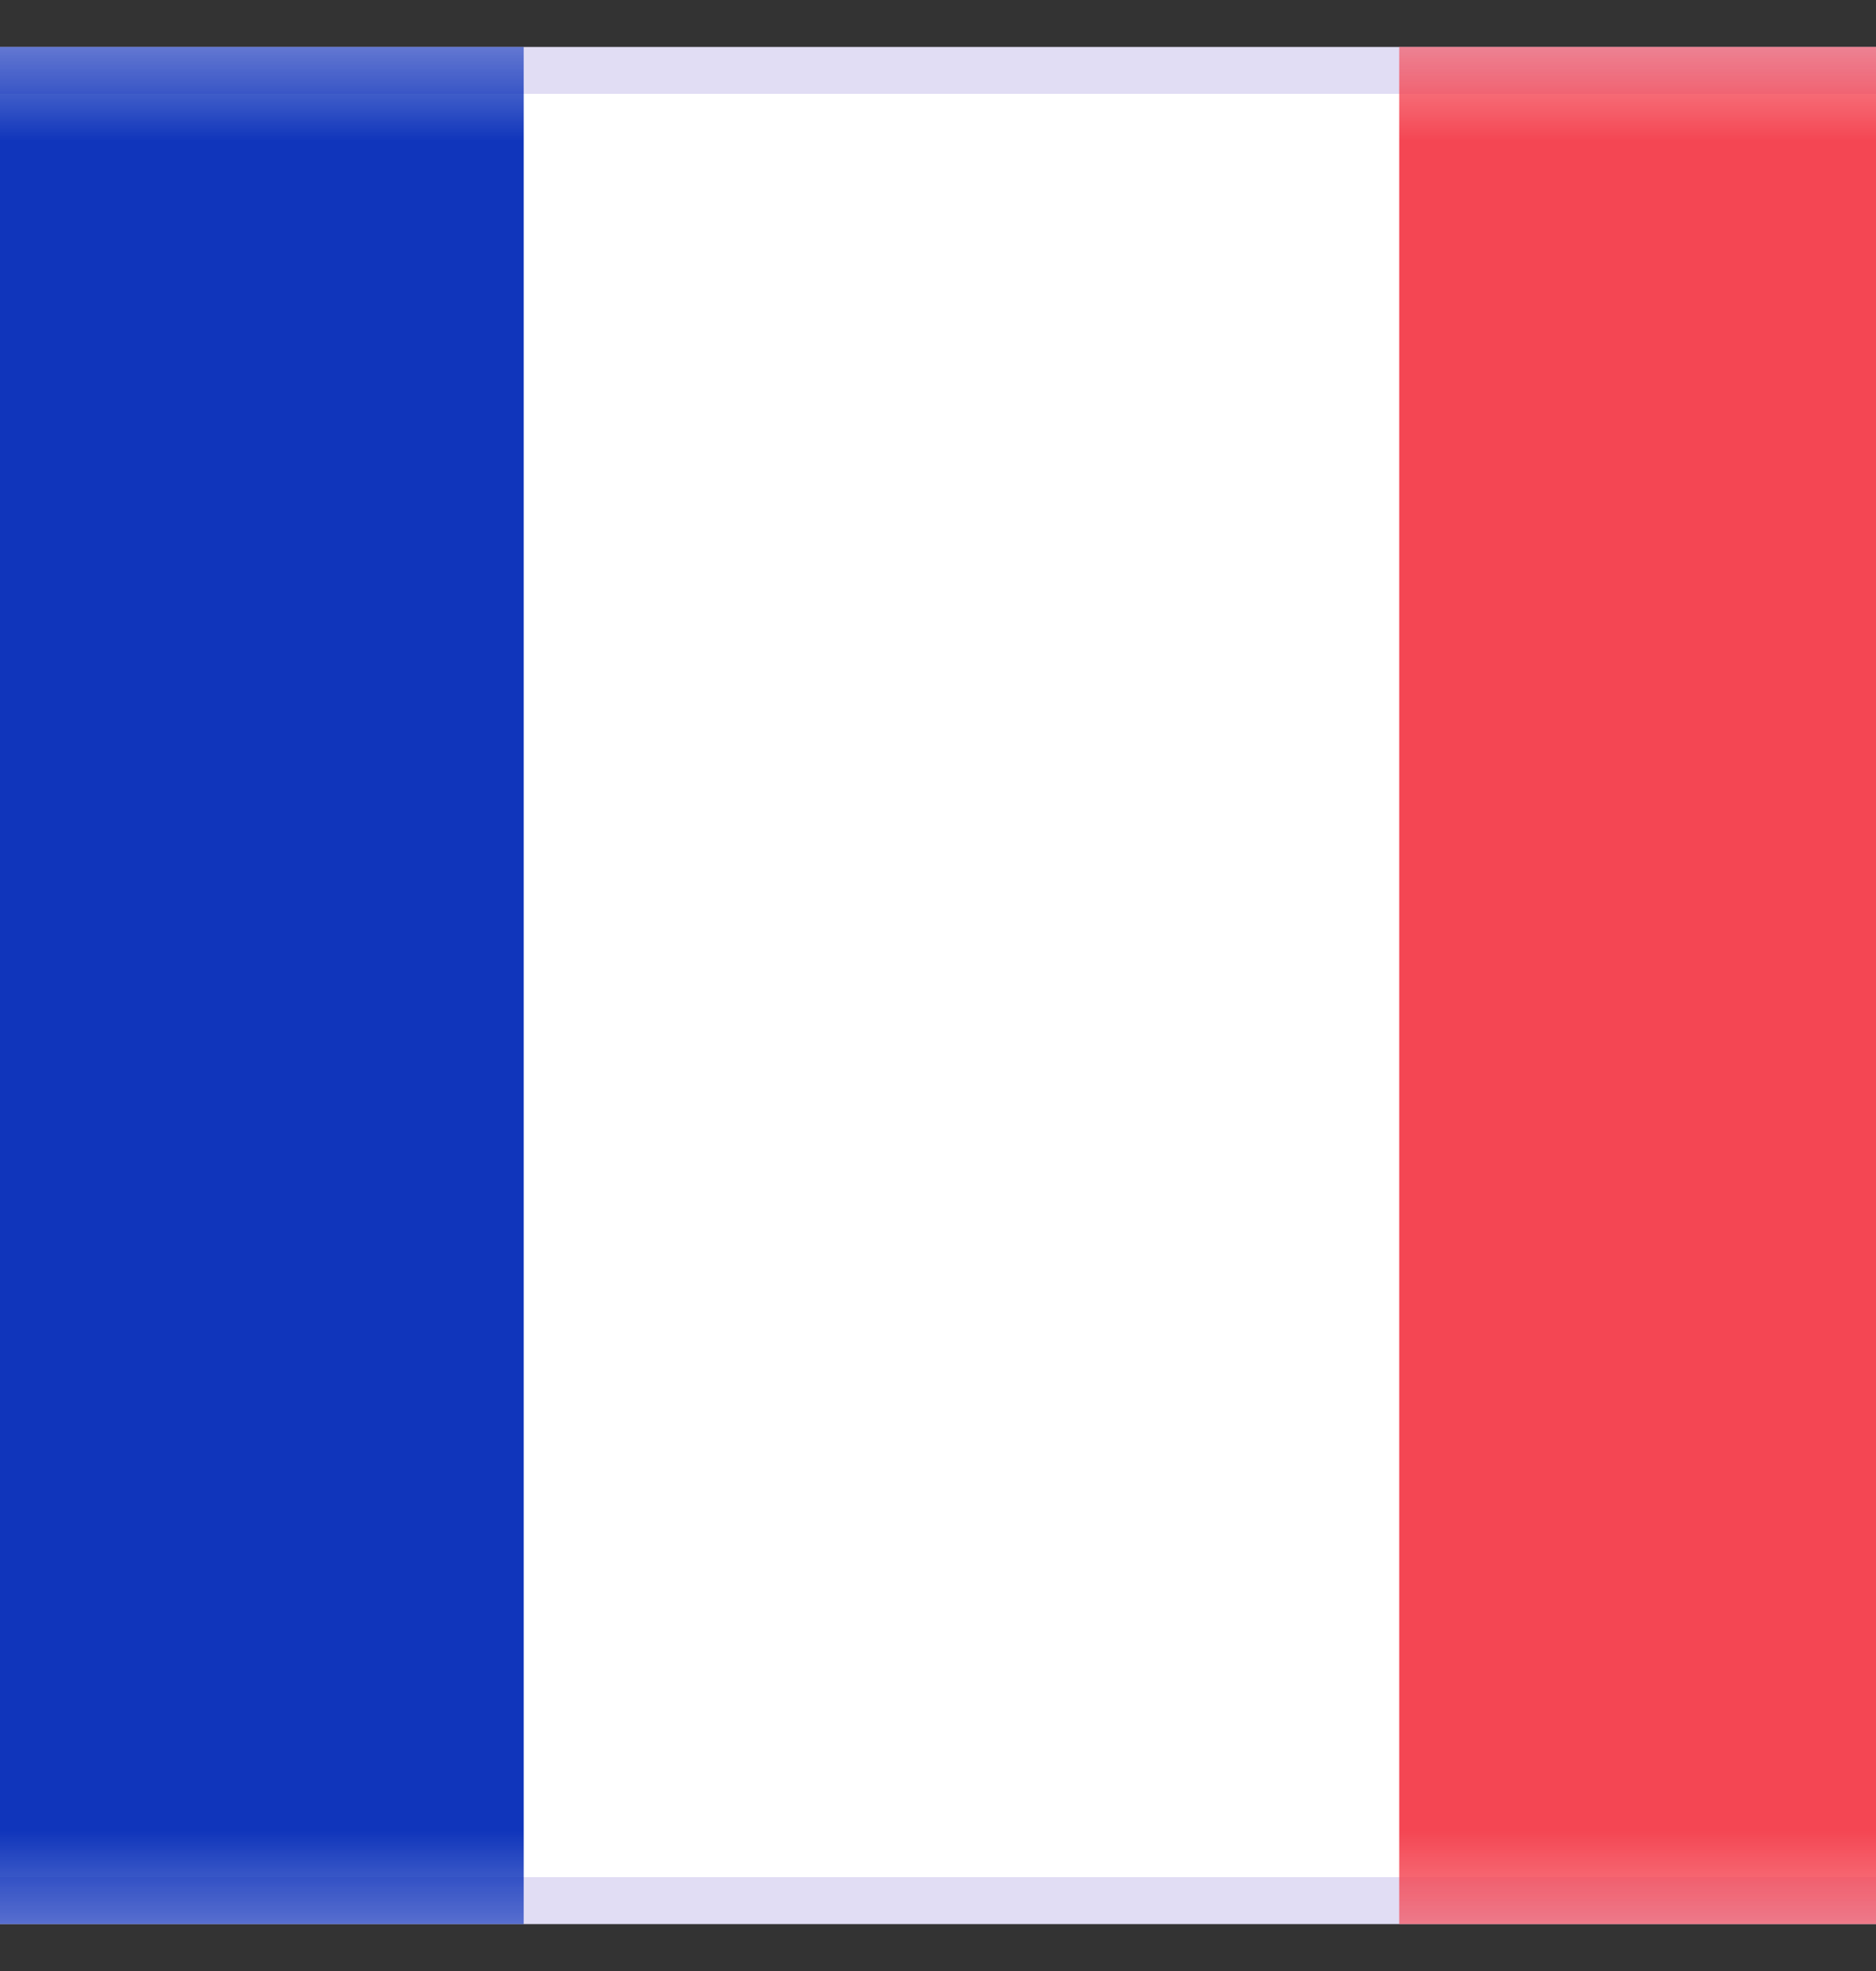 <svg width="20" height="21" viewBox="0 0 20 21" fill="none" xmlns="http://www.w3.org/2000/svg">
<rect x="0" y="0" width="20" height="21" fill="#333333" stroke="none"/>
<rect x="-3.5" y="0.75" width="27.5" height="19.5" rx="1.75" fill="white" stroke="#E1DDF4" stroke-width="0.5"/>
<mask id="mask0_75_899" style="mask-type:luminance" maskUnits="userSpaceOnUse" x="-4" y="0" width="29" height="21">
<rect x="-3.5" y="0.75" width="27.5" height="19.5" rx="1.75" fill="white" stroke="white" stroke-width="0.5"/>
</mask>
<g mask="url(#mask0_75_899)">
<rect x="14.917" y="0.5" width="9.333" height="20" fill="#F44653"/>
<path fill-rule="evenodd" clip-rule="evenodd" d="M-3.75 20.5H5.583V0.5H-3.75V20.5Z" fill="#1035BB"/>
</g>
</svg>

